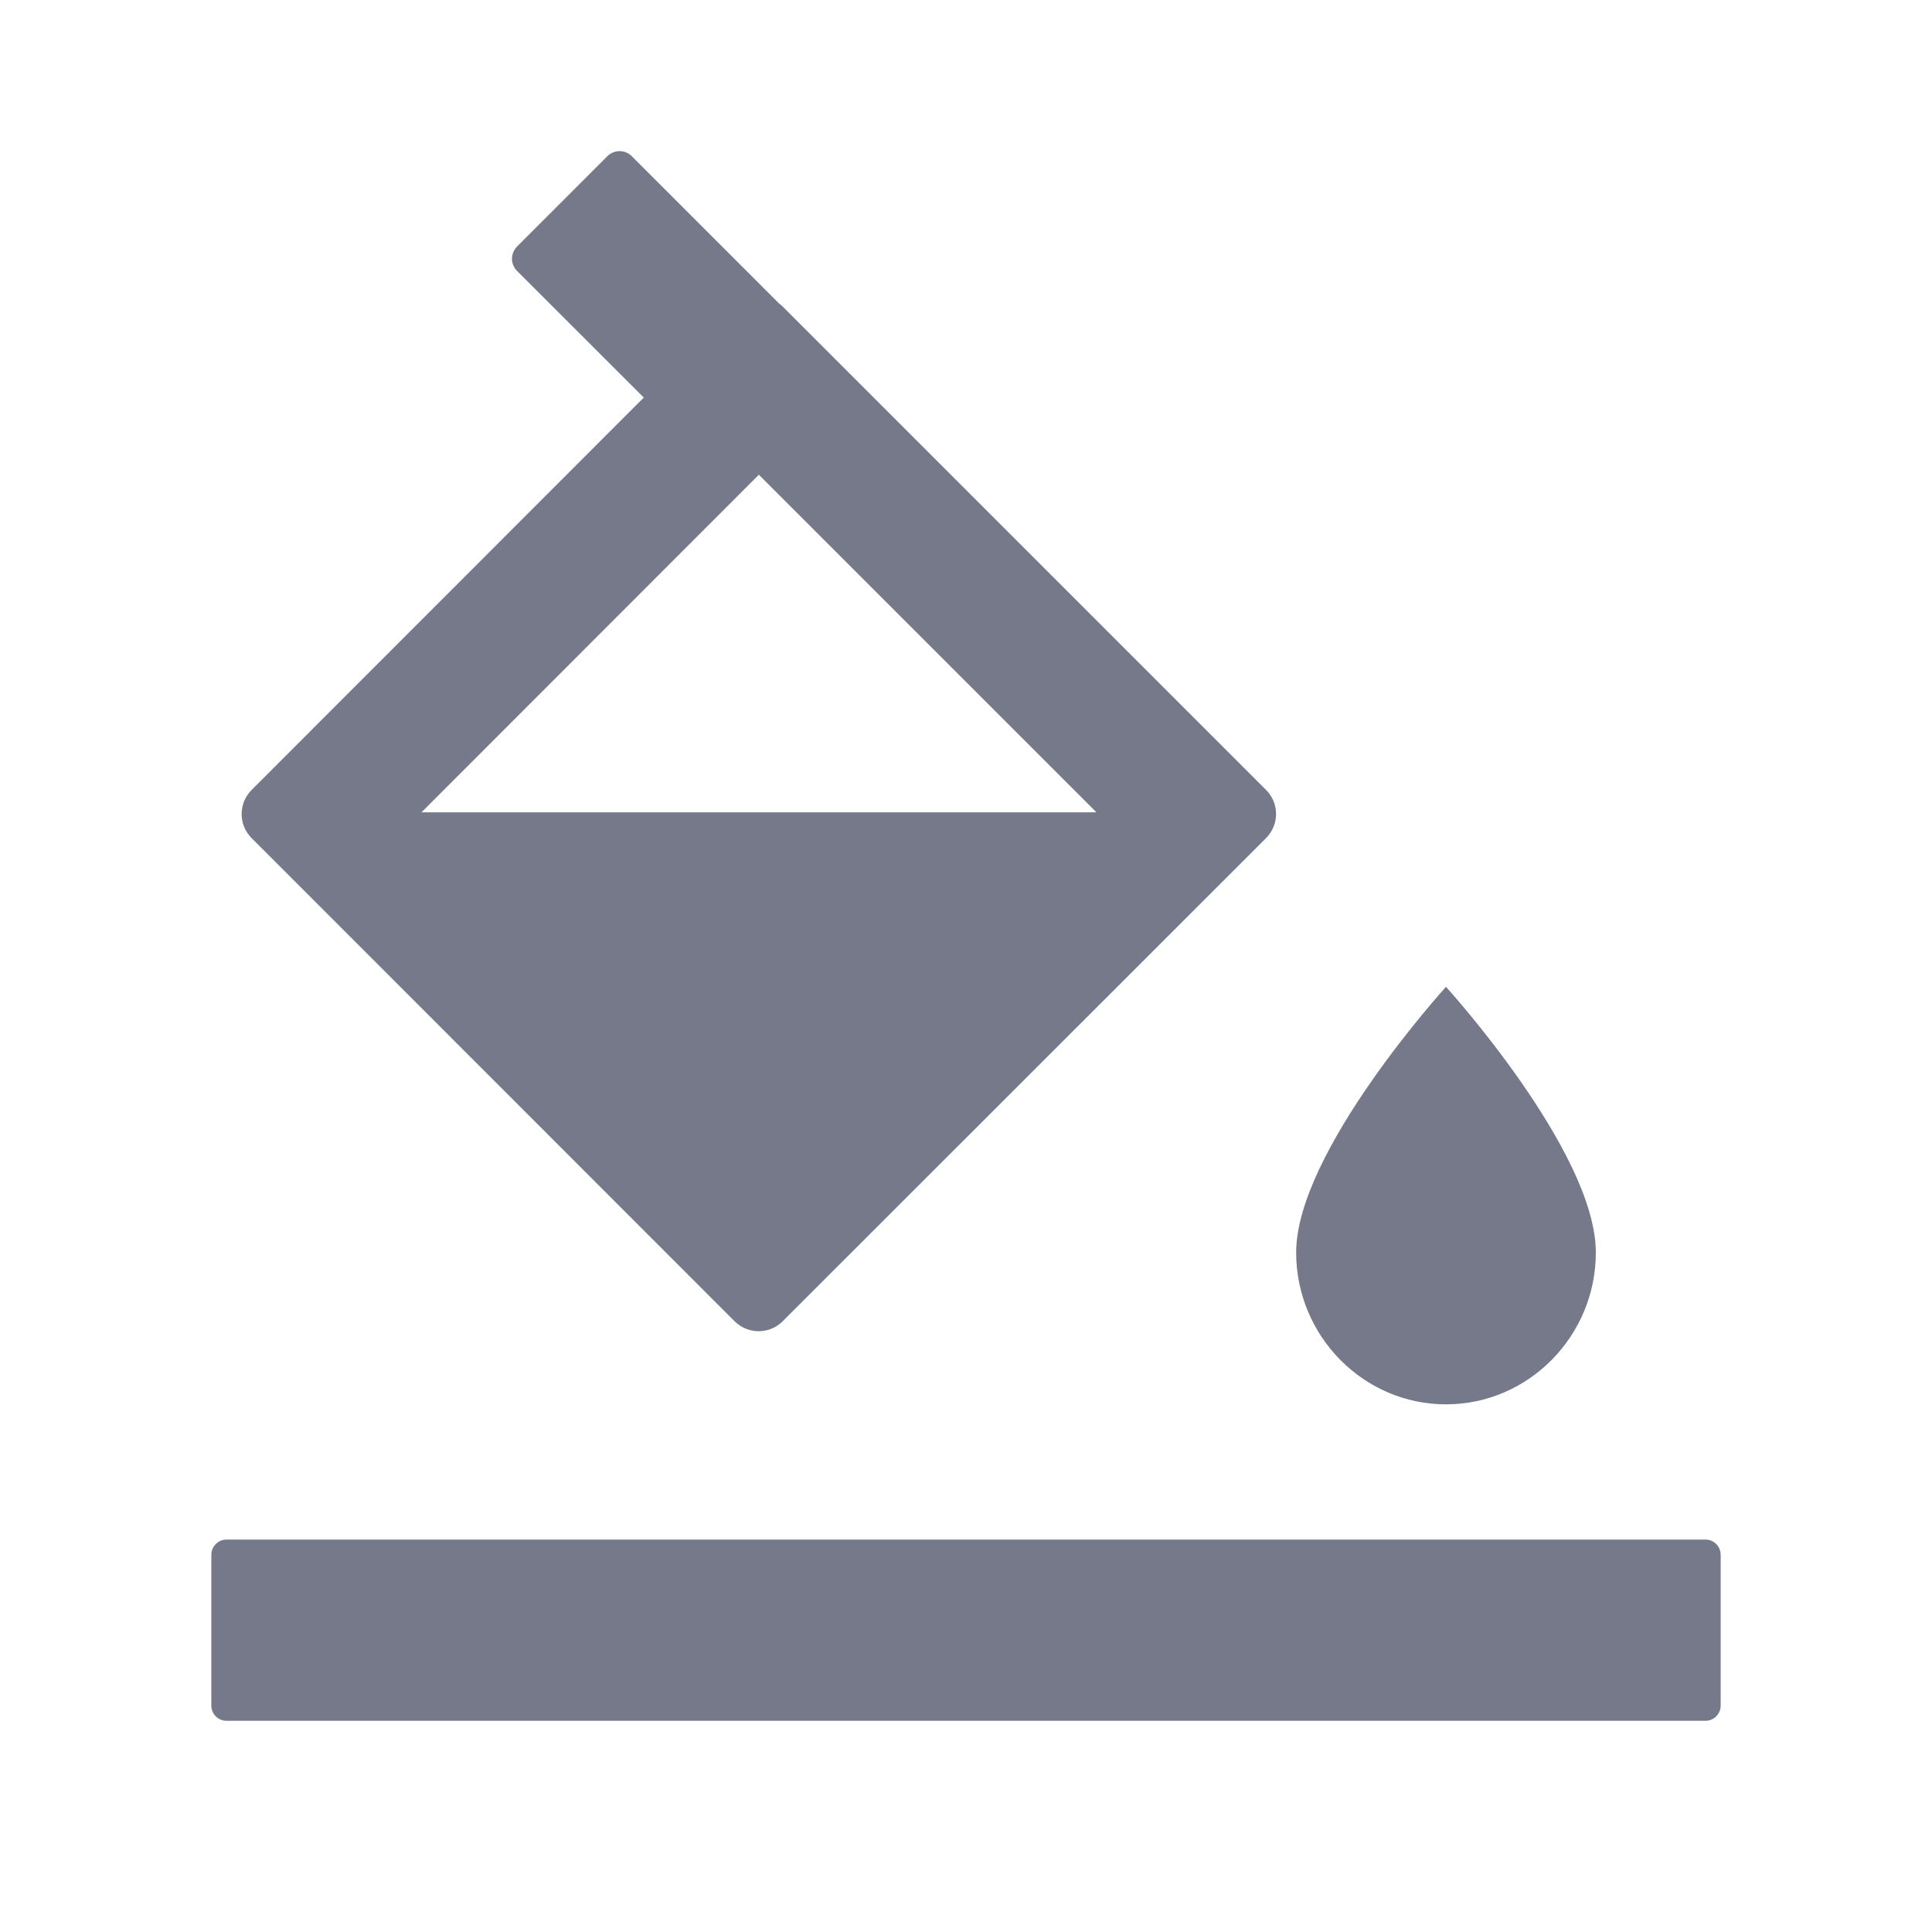 <svg xmlns="http://www.w3.org/2000/svg" width="18" height="18" viewBox="0 0 18 18" fill="none">
    <path
        d="M13.472 13.084C14.24 13.084 14.868 12.448 14.868 11.669C14.868 10.729 13.472 9.194 13.472 9.194C13.472 9.194 12.076 10.729 12.076 11.669C12.076 12.448 12.704 13.084 13.472 13.084ZM6.843 12.309C6.968 12.434 7.17 12.434 7.293 12.309L11.795 7.809C11.92 7.684 11.92 7.482 11.795 7.359L7.295 2.859C7.284 2.848 7.272 2.838 7.26 2.829L5.885 1.454C5.855 1.425 5.815 1.408 5.773 1.408C5.731 1.408 5.69 1.425 5.66 1.454L4.816 2.298C4.787 2.328 4.77 2.369 4.77 2.411C4.77 2.453 4.787 2.493 4.816 2.523L5.998 3.704L2.345 7.359C2.22 7.484 2.22 7.686 2.345 7.809L6.843 12.309ZM7.07 4.423L10.215 7.568H3.927L7.07 4.423ZM15.891 14.344H2.109C2.032 14.344 1.969 14.408 1.969 14.485V15.891C1.969 15.969 2.032 16.032 2.109 16.032H15.891C15.968 16.032 16.031 15.969 16.031 15.891V14.485C16.031 14.408 15.968 14.344 15.891 14.344Z"
        fill="#75798A" />
</svg>